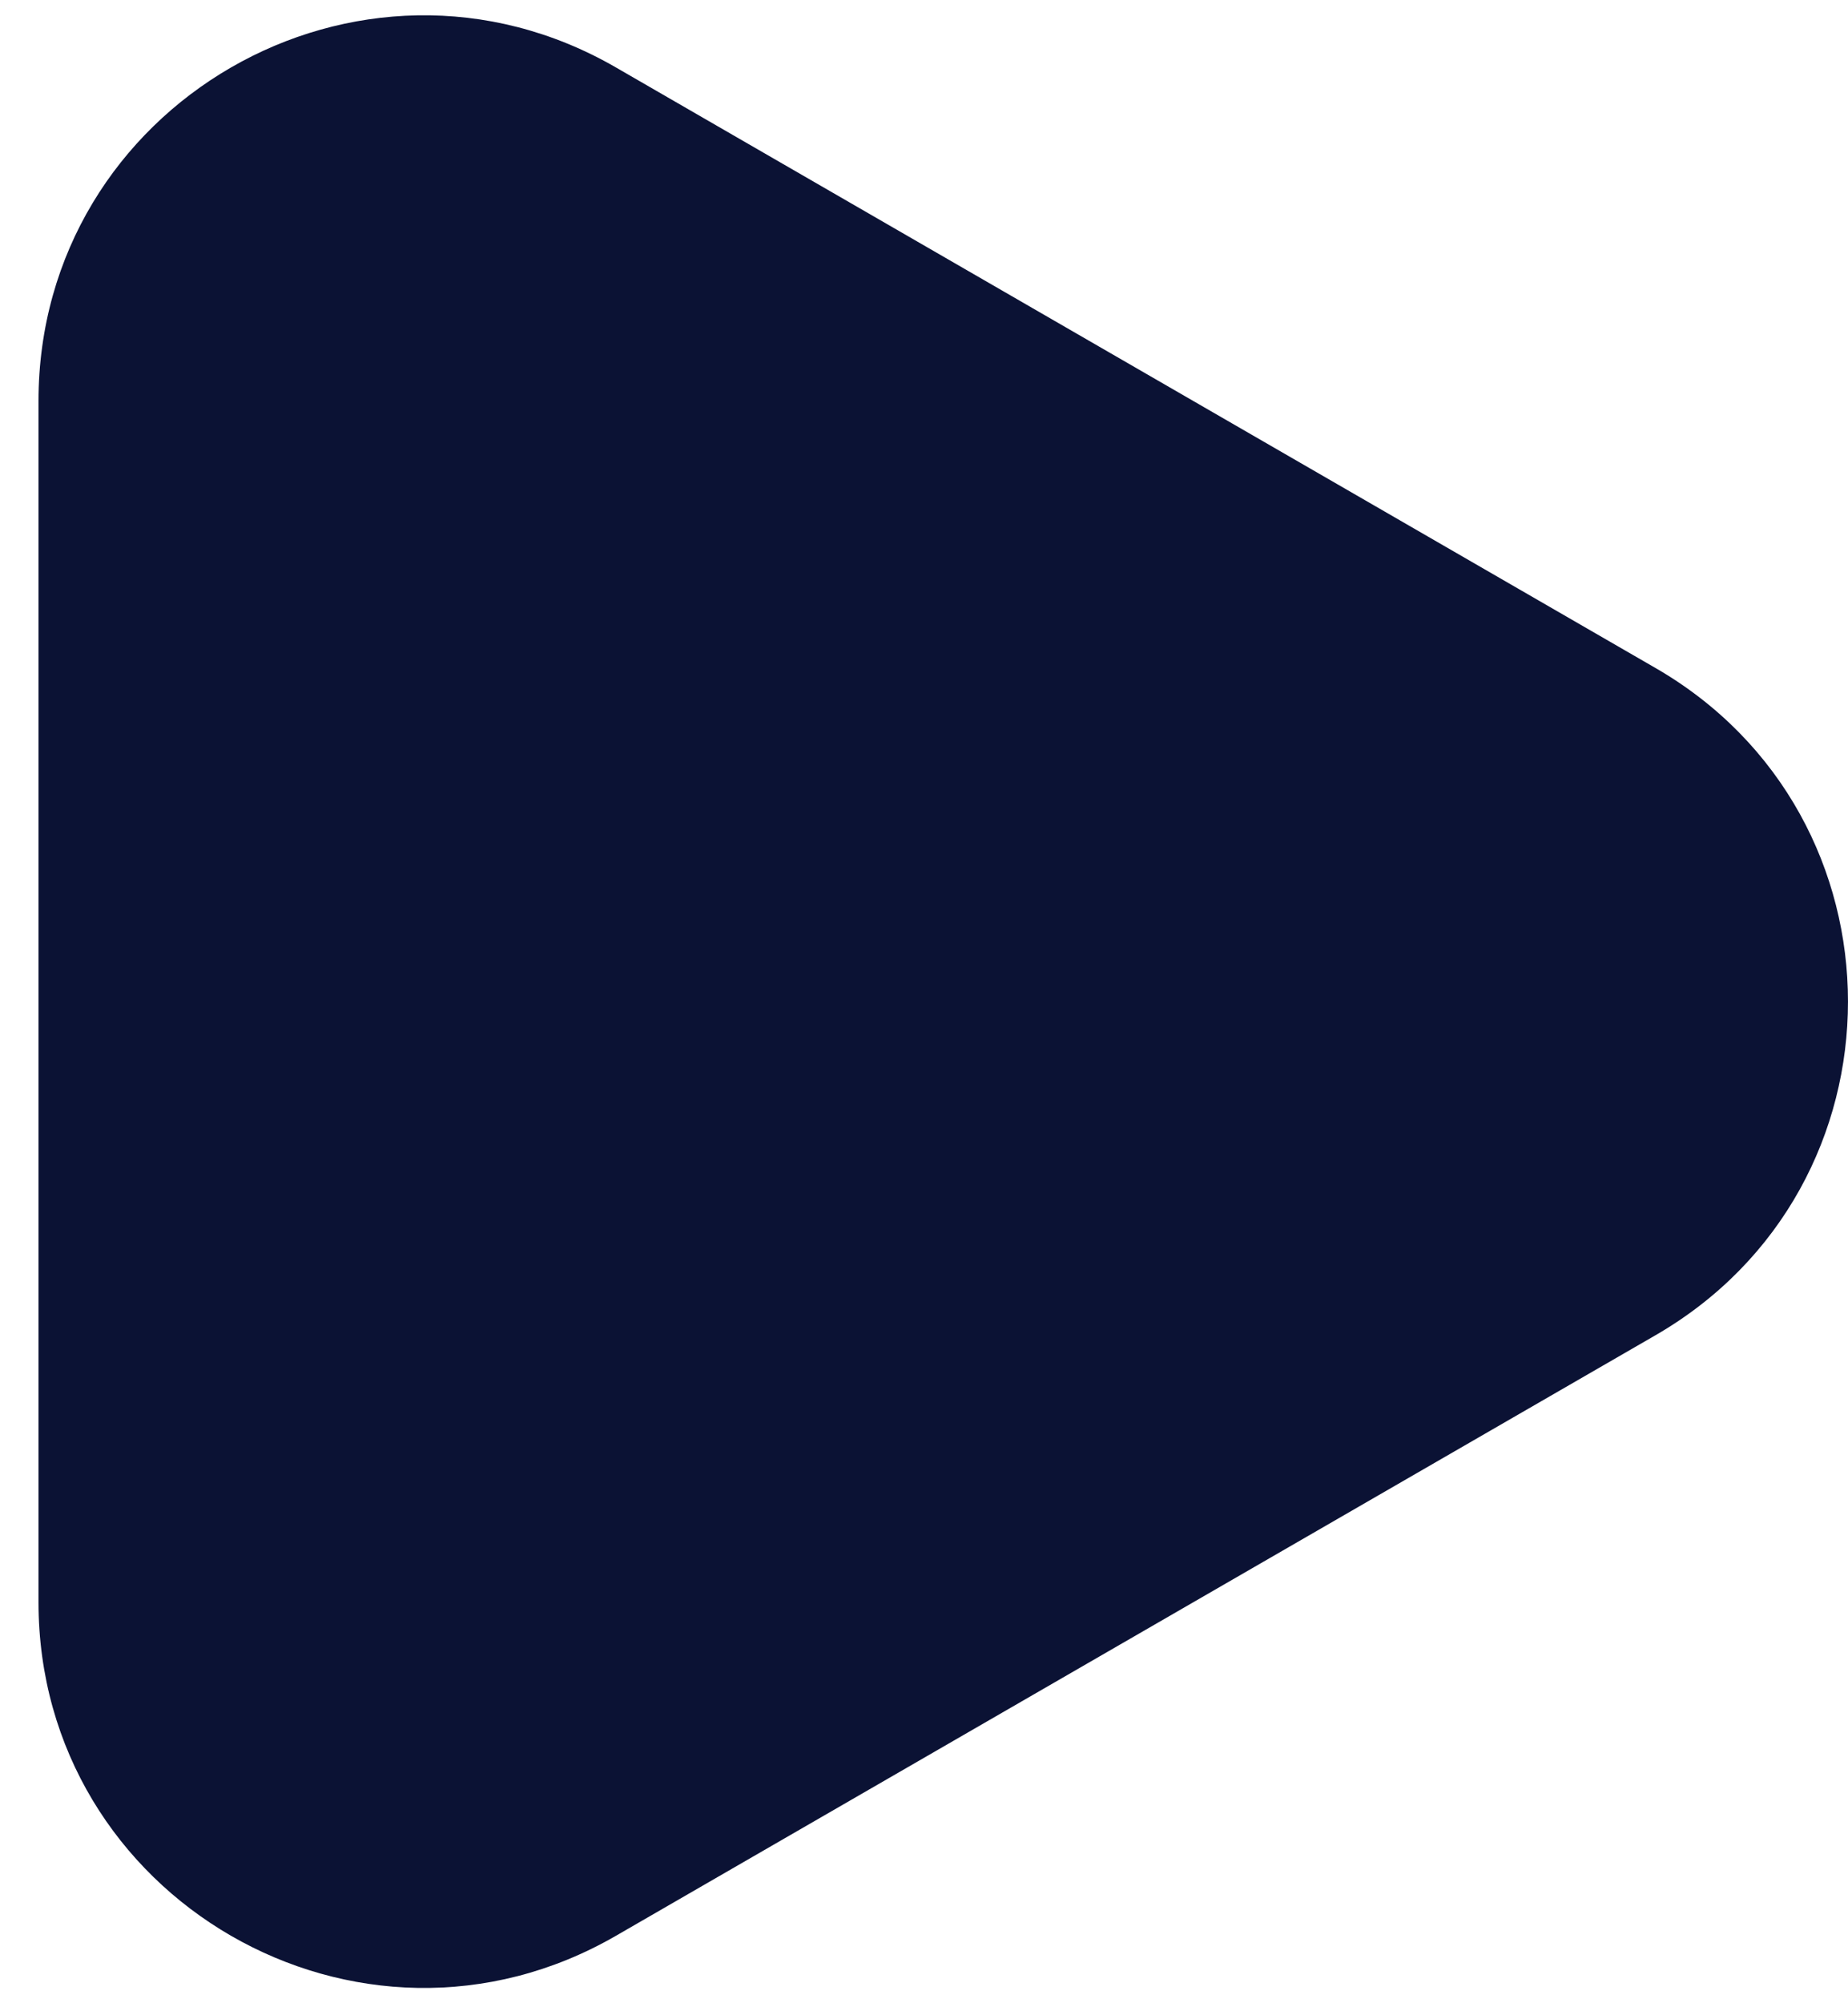 <svg width="24" height="26" viewBox="0 0 24 26" fill="none" xmlns="http://www.w3.org/2000/svg">
<path d="M21.5 8.67C24.833 10.594 24.833 15.406 21.5 17.33L8 25.124C4.667 27.049 0.5 24.643 0.5 20.794L0.5 5.206C0.5 1.357 4.667 -1.049 8 0.876L21.5 8.67Z" fill="#0B1234"/>
</svg>
